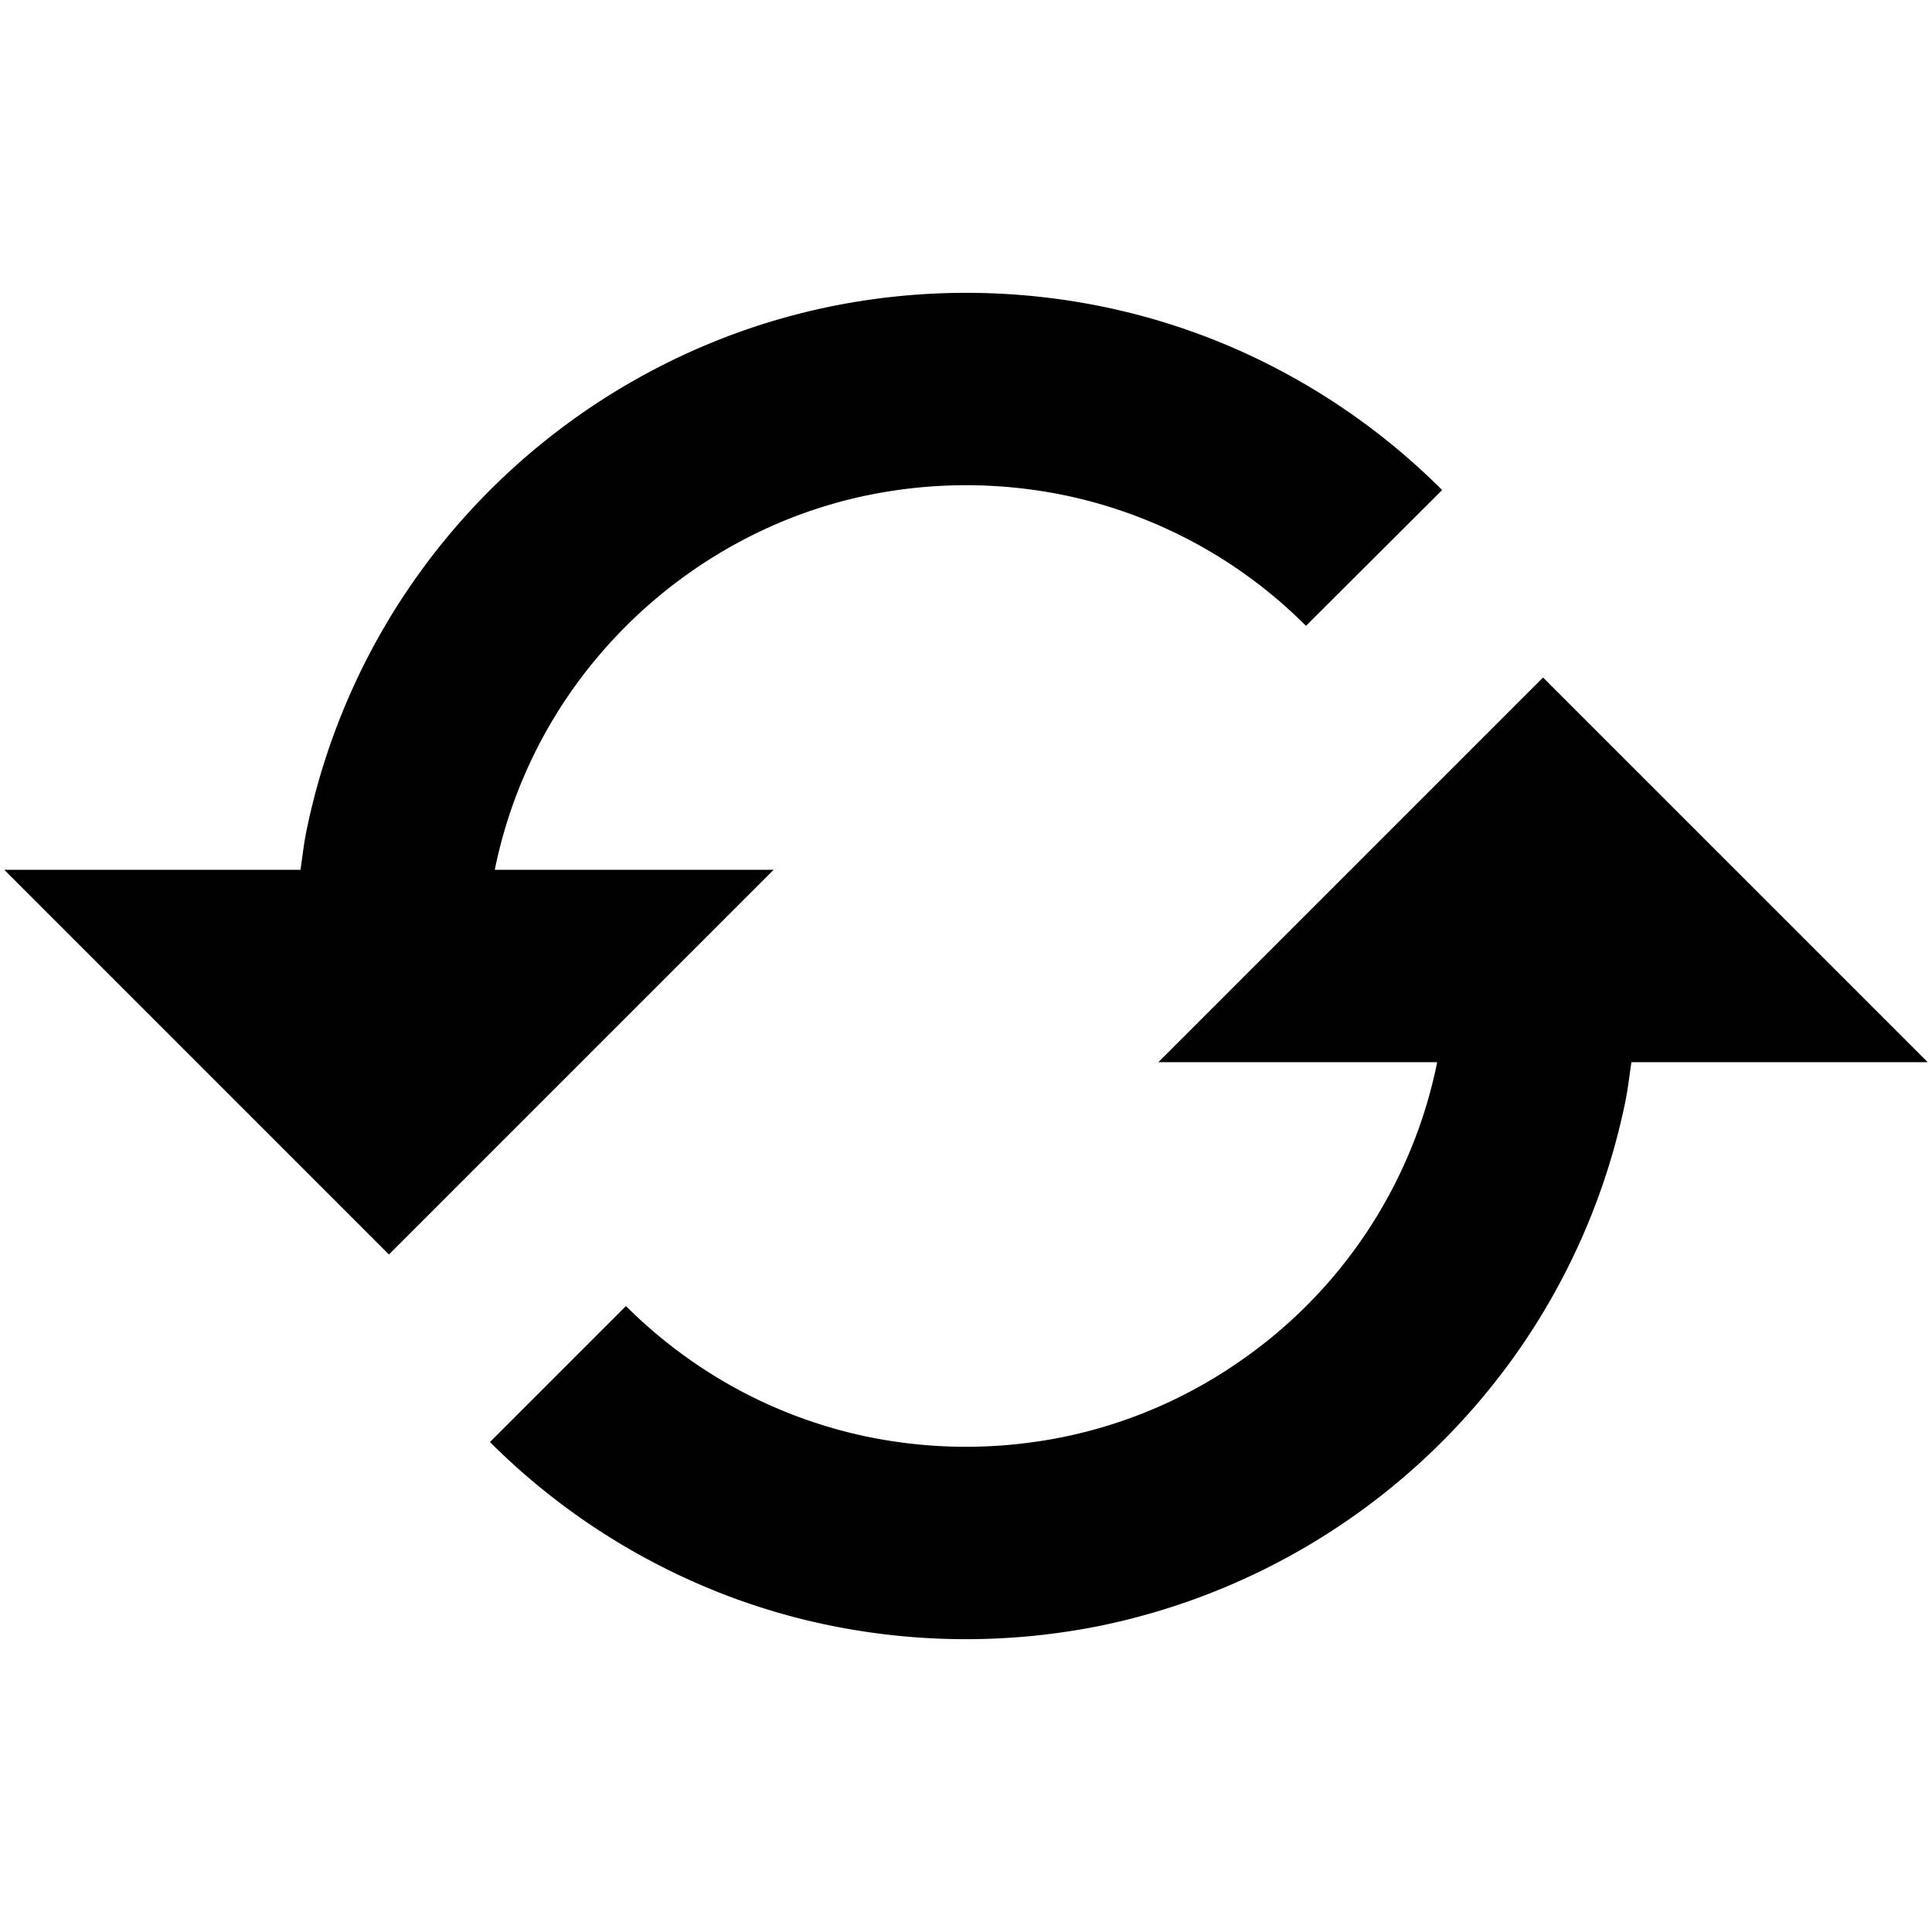 <svg xmlns="http://www.w3.org/2000/svg" width="512" height="512" viewBox="0 0 1024 1024"><path d="M410.055 461.028H262.286l.051-.46a252.62 252.62 0 0 1 38.331-91.087 257.615 257.615 0 0 1 112.14-92.311c15.393-6.525 31.45-11.52 47.812-14.833a258.838 258.838 0 0 1 102.862 0 253.74 253.74 0 0 1 128.706 69.373l72.177-71.973a358.642 358.642 0 0 0-113.363-76.51 352.78 352.78 0 0 0-67.029-20.796 360.834 360.834 0 0 0-143.691 0 353.749 353.749 0 0 0-67.08 20.848 358.846 358.846 0 0 0-156.995 129.164 355.686 355.686 0 0 0-53.725 127.686c-1.427 6.881-2.192 13.915-3.211 20.899H2.276l203.89 203.89 203.89-203.89zm203.89 101.944h147.769l-.051.408a253.639 253.639 0 0 1-107.195 159.952 251.957 251.957 0 0 1-91.088 38.331 258.583 258.583 0 0 1-102.811 0 252.62 252.62 0 0 1-91.088-38.331 258.532 258.532 0 0 1-37.72-31.093l-72.075 72.075A358.438 358.438 0 0 0 373.1 840.772a350.545 350.545 0 0 0 67.029 20.797 360.375 360.375 0 0 0 143.64 0 358.387 358.387 0 0 0 224.024-150.114 355.482 355.482 0 0 0 53.674-127.584c1.376-6.881 2.192-13.915 3.211-20.899h157.046l-203.89-203.89-203.89 203.89z"/></svg>